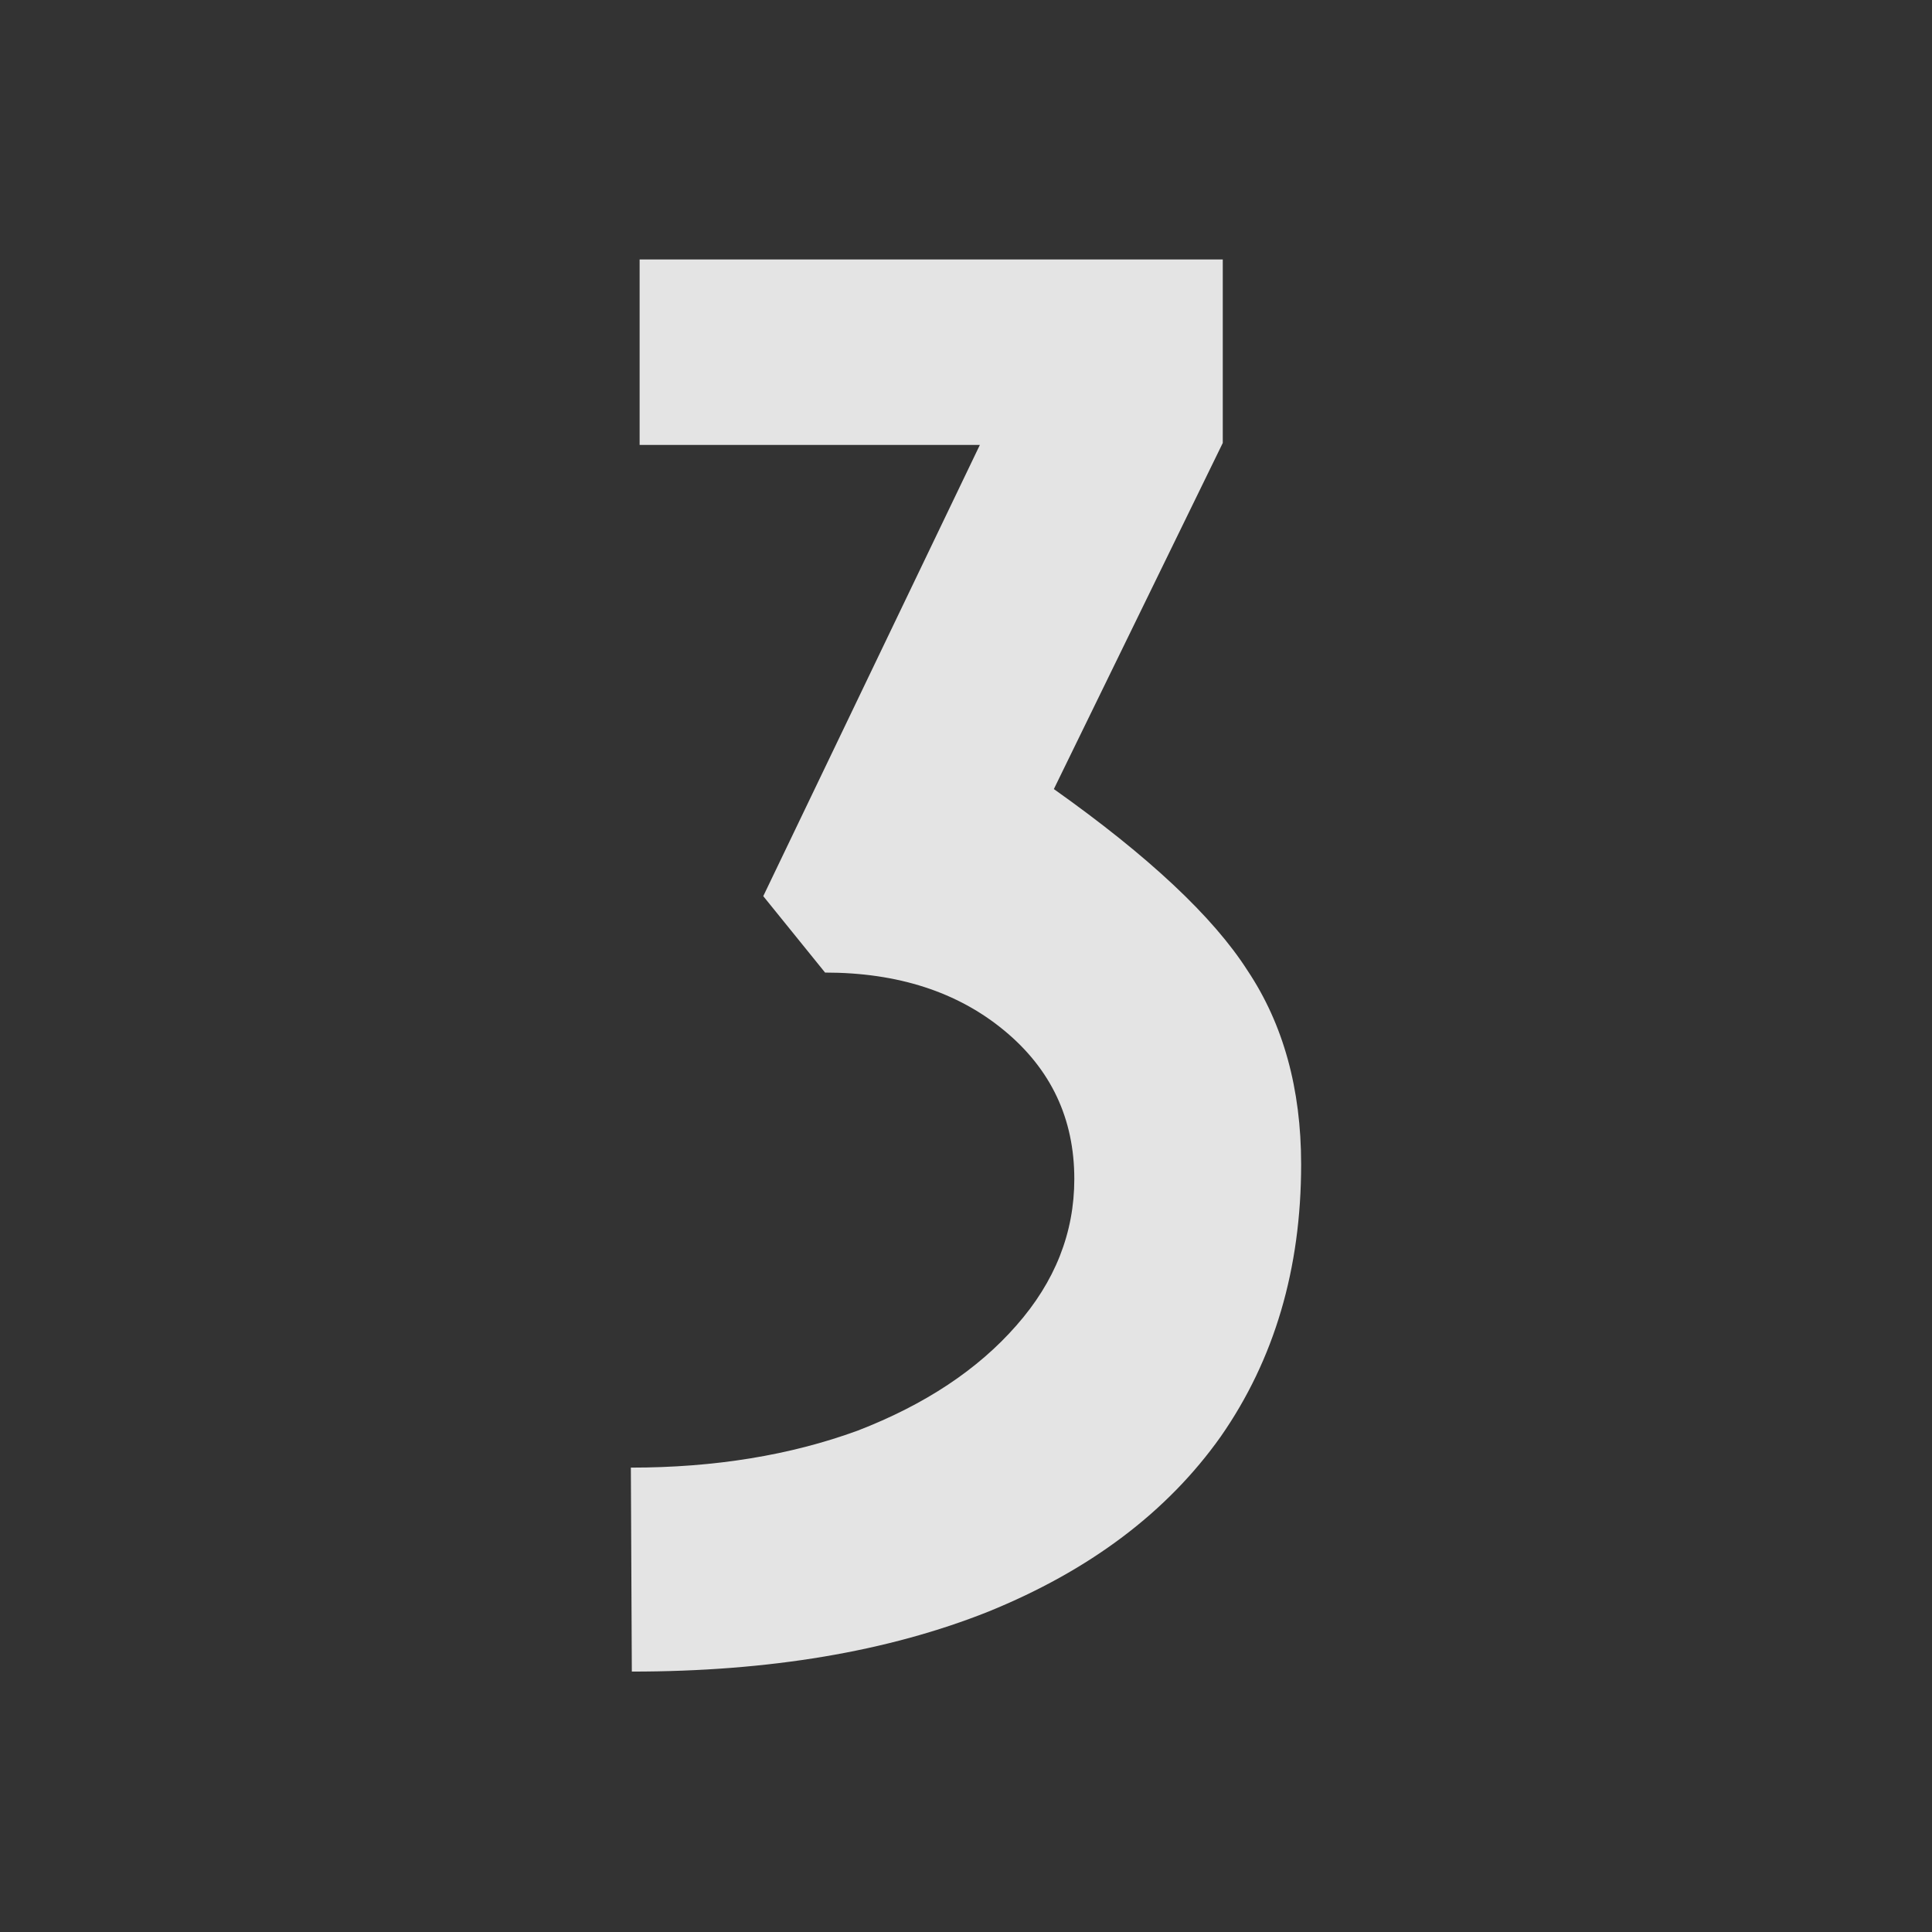 <?xml version="1.0" encoding="UTF-8"?>
<svg width="15" height="15" version="1.1" viewBox="0 0 3.969 3.969" xmlns="http://www.w3.org/2000/svg" xmlns:cc="http://creativecommons.org/ns#" xmlns:dc="http://purl.org/dc/elements/1.1/" xmlns:rdf="http://www.w3.org/1999/02/22-rdf-syntax-ns#">
 <rect x="0" y="0" width="3.969" height="3.969" fill="#333333" stroke="none"/>
 <g>
  <g style="fill-opacity:.867;fill:#ffffff" aria-label="3">
   <path d="m1.296 3.015q.258 0 .466-.076.207-.08.326-.216.119-.135.119-.301 0-.186-.144-.305-.144-.119-.368-.119l-.127-.157.445-.927h-.699v-.381h1.198v.377l-.347.711q.292.207.398.373.11.165.11.398 0 .322-.165.559-.165.233-.478.36-.309.123-.732.123z" style="fill-opacity:.867;fill:#ffffff"/>
  </g>
 </g>
</svg>
